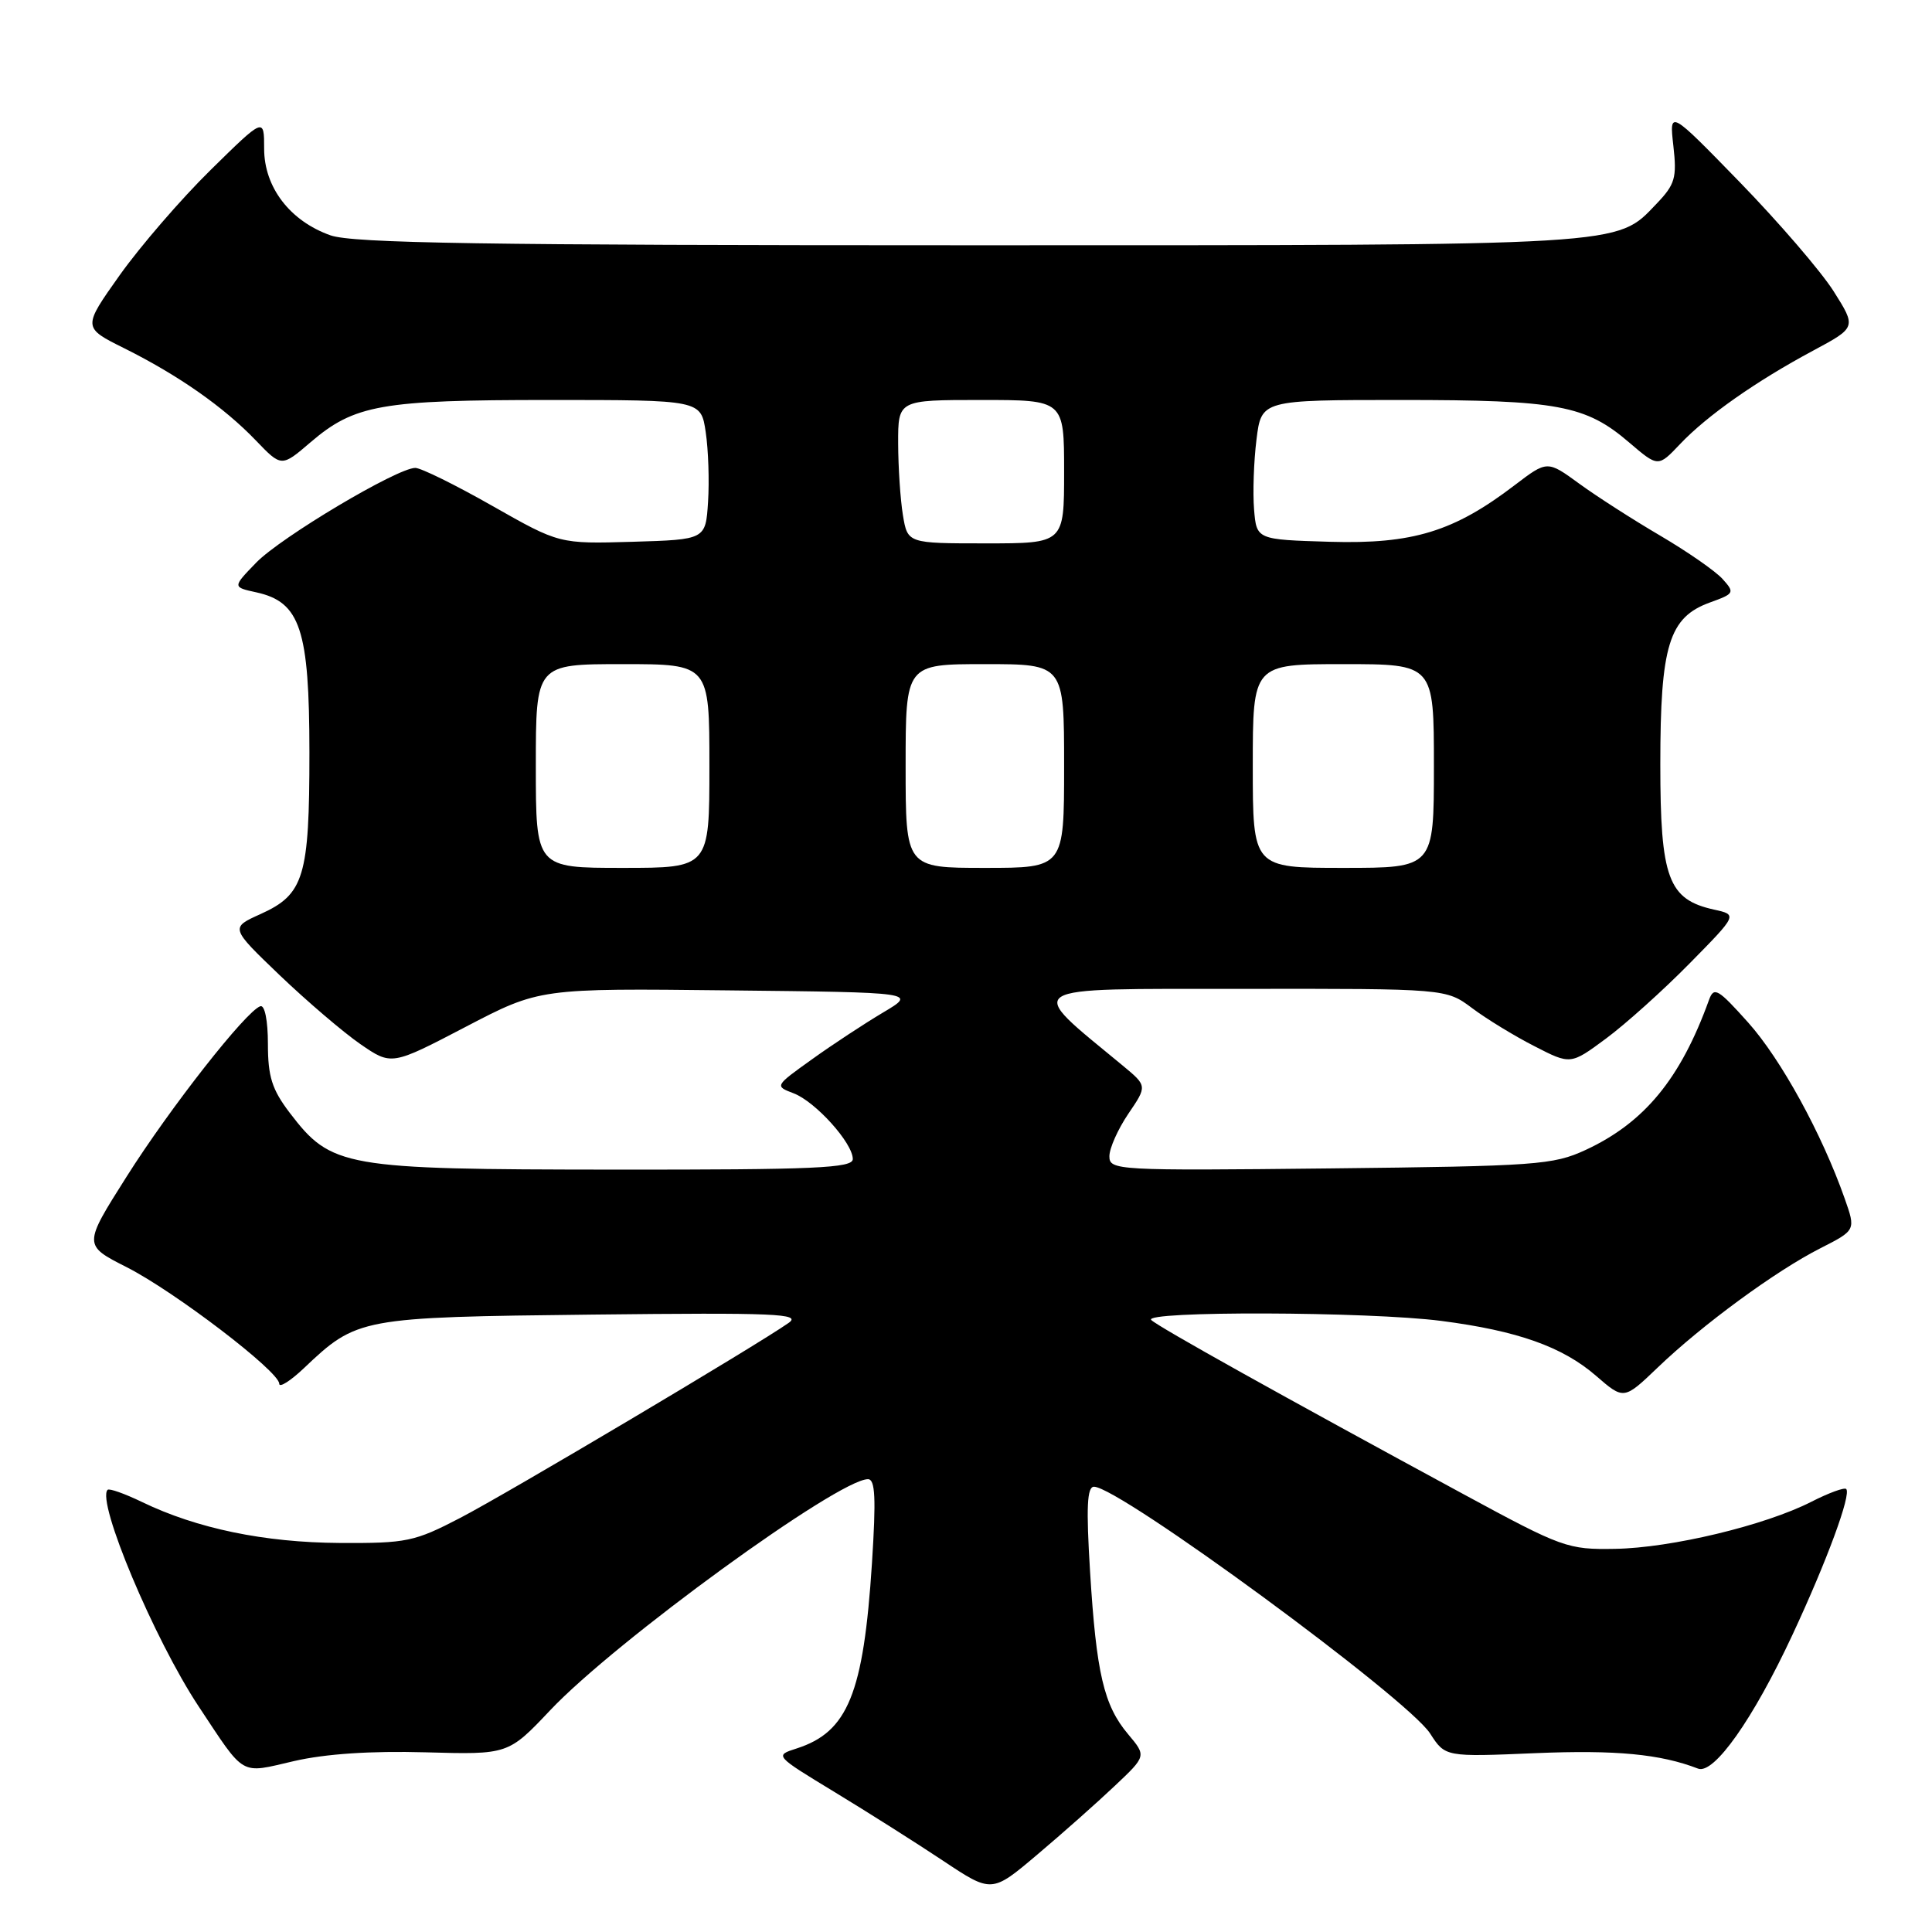 <?xml version="1.0" encoding="UTF-8" standalone="no"?>
<!DOCTYPE svg PUBLIC "-//W3C//DTD SVG 1.1//EN" "http://www.w3.org/Graphics/SVG/1.1/DTD/svg11.dtd" >
<svg xmlns="http://www.w3.org/2000/svg" xmlns:xlink="http://www.w3.org/1999/xlink" version="1.1" viewBox="0 0 256 256">
 <g >
 <path fill="currentColor"
d=" M 147.70 236.65 C 151.91 232.68 151.91 232.68 149.48 229.79 C 146.26 225.97 145.27 221.72 144.44 208.25 C 143.91 199.71 144.04 197.00 144.96 197.00 C 148.31 197.00 186.50 225.04 189.50 229.70 C 191.50 232.81 191.50 232.81 203.50 232.30 C 214.12 231.86 220.00 232.42 225.00 234.35 C 227.10 235.16 232.30 227.80 237.51 216.62 C 242.09 206.80 245.33 198.00 244.63 197.30 C 244.39 197.06 242.31 197.82 240.02 198.99 C 233.89 202.12 221.44 205.11 214.00 205.23 C 207.74 205.34 207.01 205.08 194.00 198.03 C 169.96 185.01 153.52 175.84 152.55 174.91 C 151.27 173.69 181.36 173.78 191.00 175.03 C 201.10 176.34 207.03 178.45 211.47 182.29 C 215.17 185.50 215.17 185.50 219.67 181.19 C 225.56 175.54 235.31 168.39 241.21 165.40 C 245.91 163.01 245.91 163.01 244.43 158.81 C 241.41 150.23 235.99 140.36 231.65 135.50 C 227.63 131.01 227.10 130.70 226.45 132.50 C 222.68 142.95 217.88 148.77 210.09 152.38 C 205.80 154.36 203.58 154.52 176.25 154.82 C 147.92 155.13 147.00 155.07 147.00 153.21 C 147.00 152.15 148.13 149.62 149.51 147.58 C 152.02 143.89 152.02 143.89 148.76 141.19 C 135.73 130.42 134.75 131.05 164.56 131.03 C 191.61 131.00 191.61 131.00 195.06 133.58 C 196.95 135.00 200.66 137.27 203.31 138.62 C 208.11 141.09 208.11 141.09 212.81 137.61 C 215.39 135.70 220.37 131.23 223.87 127.67 C 230.23 121.21 230.23 121.21 227.13 120.53 C 221.04 119.19 220.00 116.38 220.00 101.27 C 220.00 85.51 221.14 81.80 226.58 79.83 C 229.82 78.66 229.89 78.54 228.24 76.71 C 227.29 75.66 223.58 73.09 220.01 70.99 C 216.43 68.89 211.59 65.79 209.26 64.09 C 205.02 61.00 205.02 61.00 200.70 64.29 C 192.65 70.44 187.20 72.11 176.23 71.79 C 166.50 71.50 166.50 71.50 166.17 67.50 C 165.99 65.30 166.13 61.14 166.49 58.25 C 167.14 53.00 167.14 53.00 185.71 53.00 C 206.42 53.00 210.11 53.69 215.86 58.62 C 219.71 61.91 219.71 61.91 222.61 58.85 C 226.18 55.08 232.69 50.51 240.25 46.46 C 245.99 43.38 245.99 43.38 242.95 38.57 C 241.27 35.93 235.69 29.45 230.55 24.16 C 221.19 14.54 221.19 14.54 221.73 19.33 C 222.21 23.58 221.96 24.43 219.47 27.03 C 214.11 32.62 216.18 32.50 128.50 32.50 C 64.06 32.50 46.74 32.23 43.78 31.18 C 38.42 29.28 35.00 24.81 35.00 19.70 C 35.00 15.55 35.00 15.55 27.90 22.53 C 24.00 26.36 18.59 32.63 15.87 36.45 C 10.94 43.40 10.94 43.40 16.47 46.15 C 23.65 49.73 29.66 53.94 33.90 58.36 C 37.30 61.90 37.30 61.90 41.14 58.61 C 46.97 53.62 50.49 53.00 72.80 53.00 C 92.88 53.00 92.88 53.00 93.51 57.25 C 93.86 59.59 94.00 63.75 93.82 66.50 C 93.50 71.50 93.50 71.50 83.80 71.79 C 74.11 72.07 74.11 72.07 65.25 67.04 C 60.38 64.27 55.78 62.00 55.03 62.00 C 52.64 62.00 37.22 71.18 33.95 74.55 C 30.80 77.80 30.80 77.80 33.97 78.49 C 39.79 79.77 40.99 83.40 41.00 99.70 C 41.00 116.18 40.30 118.51 34.52 121.12 C 30.50 122.93 30.50 122.93 37.06 129.22 C 40.67 132.67 45.48 136.78 47.75 138.35 C 51.88 141.19 51.88 141.19 61.69 136.07 C 71.50 130.95 71.50 130.95 96.50 131.23 C 121.50 131.50 121.50 131.50 117.00 134.17 C 114.53 135.64 110.28 138.43 107.57 140.38 C 102.65 143.90 102.64 143.91 105.16 144.87 C 108.05 145.97 113.00 151.46 113.00 153.58 C 113.00 154.78 108.06 155.00 81.25 154.98 C 45.41 154.95 43.92 154.69 38.38 147.44 C 36.04 144.36 35.50 142.66 35.50 138.33 C 35.50 135.23 35.08 133.14 34.50 133.33 C 32.63 133.93 22.53 146.80 16.77 155.92 C 11.03 164.99 11.03 164.99 16.77 167.90 C 23.12 171.12 37.00 181.72 37.00 183.35 C 37.00 183.92 38.46 183.00 40.25 181.31 C 47.32 174.60 47.66 174.54 78.50 174.19 C 102.80 173.92 106.24 174.07 104.50 175.29 C 100.30 178.25 67.20 197.90 61.00 201.12 C 54.92 204.28 53.89 204.50 45.00 204.45 C 35.04 204.39 26.09 202.54 18.81 199.02 C 16.53 197.92 14.48 197.19 14.26 197.41 C 12.75 198.92 20.43 217.19 26.29 226.06 C 32.57 235.53 31.70 235.03 38.97 233.35 C 43.13 232.39 49.16 231.99 56.34 232.19 C 67.34 232.50 67.34 232.50 72.92 226.60 C 81.55 217.47 111.08 196.00 115.01 196.00 C 115.98 196.00 116.09 198.52 115.54 207.13 C 114.42 224.42 112.35 229.50 105.56 231.68 C 102.63 232.62 102.63 232.62 110.56 237.44 C 114.93 240.09 121.40 244.19 124.95 246.55 C 131.41 250.85 131.41 250.85 137.45 245.74 C 140.78 242.93 145.39 238.84 147.70 236.65 Z  M 71.00 101.50 C 71.00 88.00 71.00 88.00 82.50 88.00 C 94.00 88.00 94.00 88.00 94.00 101.50 C 94.00 115.00 94.00 115.00 82.50 115.00 C 71.00 115.00 71.00 115.00 71.00 101.50 Z  M 120.00 101.50 C 120.00 88.00 120.00 88.00 130.50 88.00 C 141.00 88.00 141.00 88.00 141.00 101.50 C 141.00 115.00 141.00 115.00 130.50 115.00 C 120.00 115.00 120.00 115.00 120.00 101.50 Z  M 166.00 101.50 C 166.00 88.00 166.00 88.00 178.00 88.00 C 190.00 88.00 190.00 88.00 190.00 101.50 C 190.00 115.00 190.00 115.00 178.00 115.00 C 166.00 115.00 166.00 115.00 166.00 101.50 Z  M 119.64 68.25 C 119.30 66.19 119.02 61.91 119.01 58.75 C 119.00 53.00 119.00 53.00 130.00 53.00 C 141.00 53.00 141.00 53.00 141.00 62.50 C 141.00 72.00 141.00 72.00 130.63 72.00 C 120.26 72.00 120.26 72.00 119.64 68.25 Z "/>
</g>
</svg>